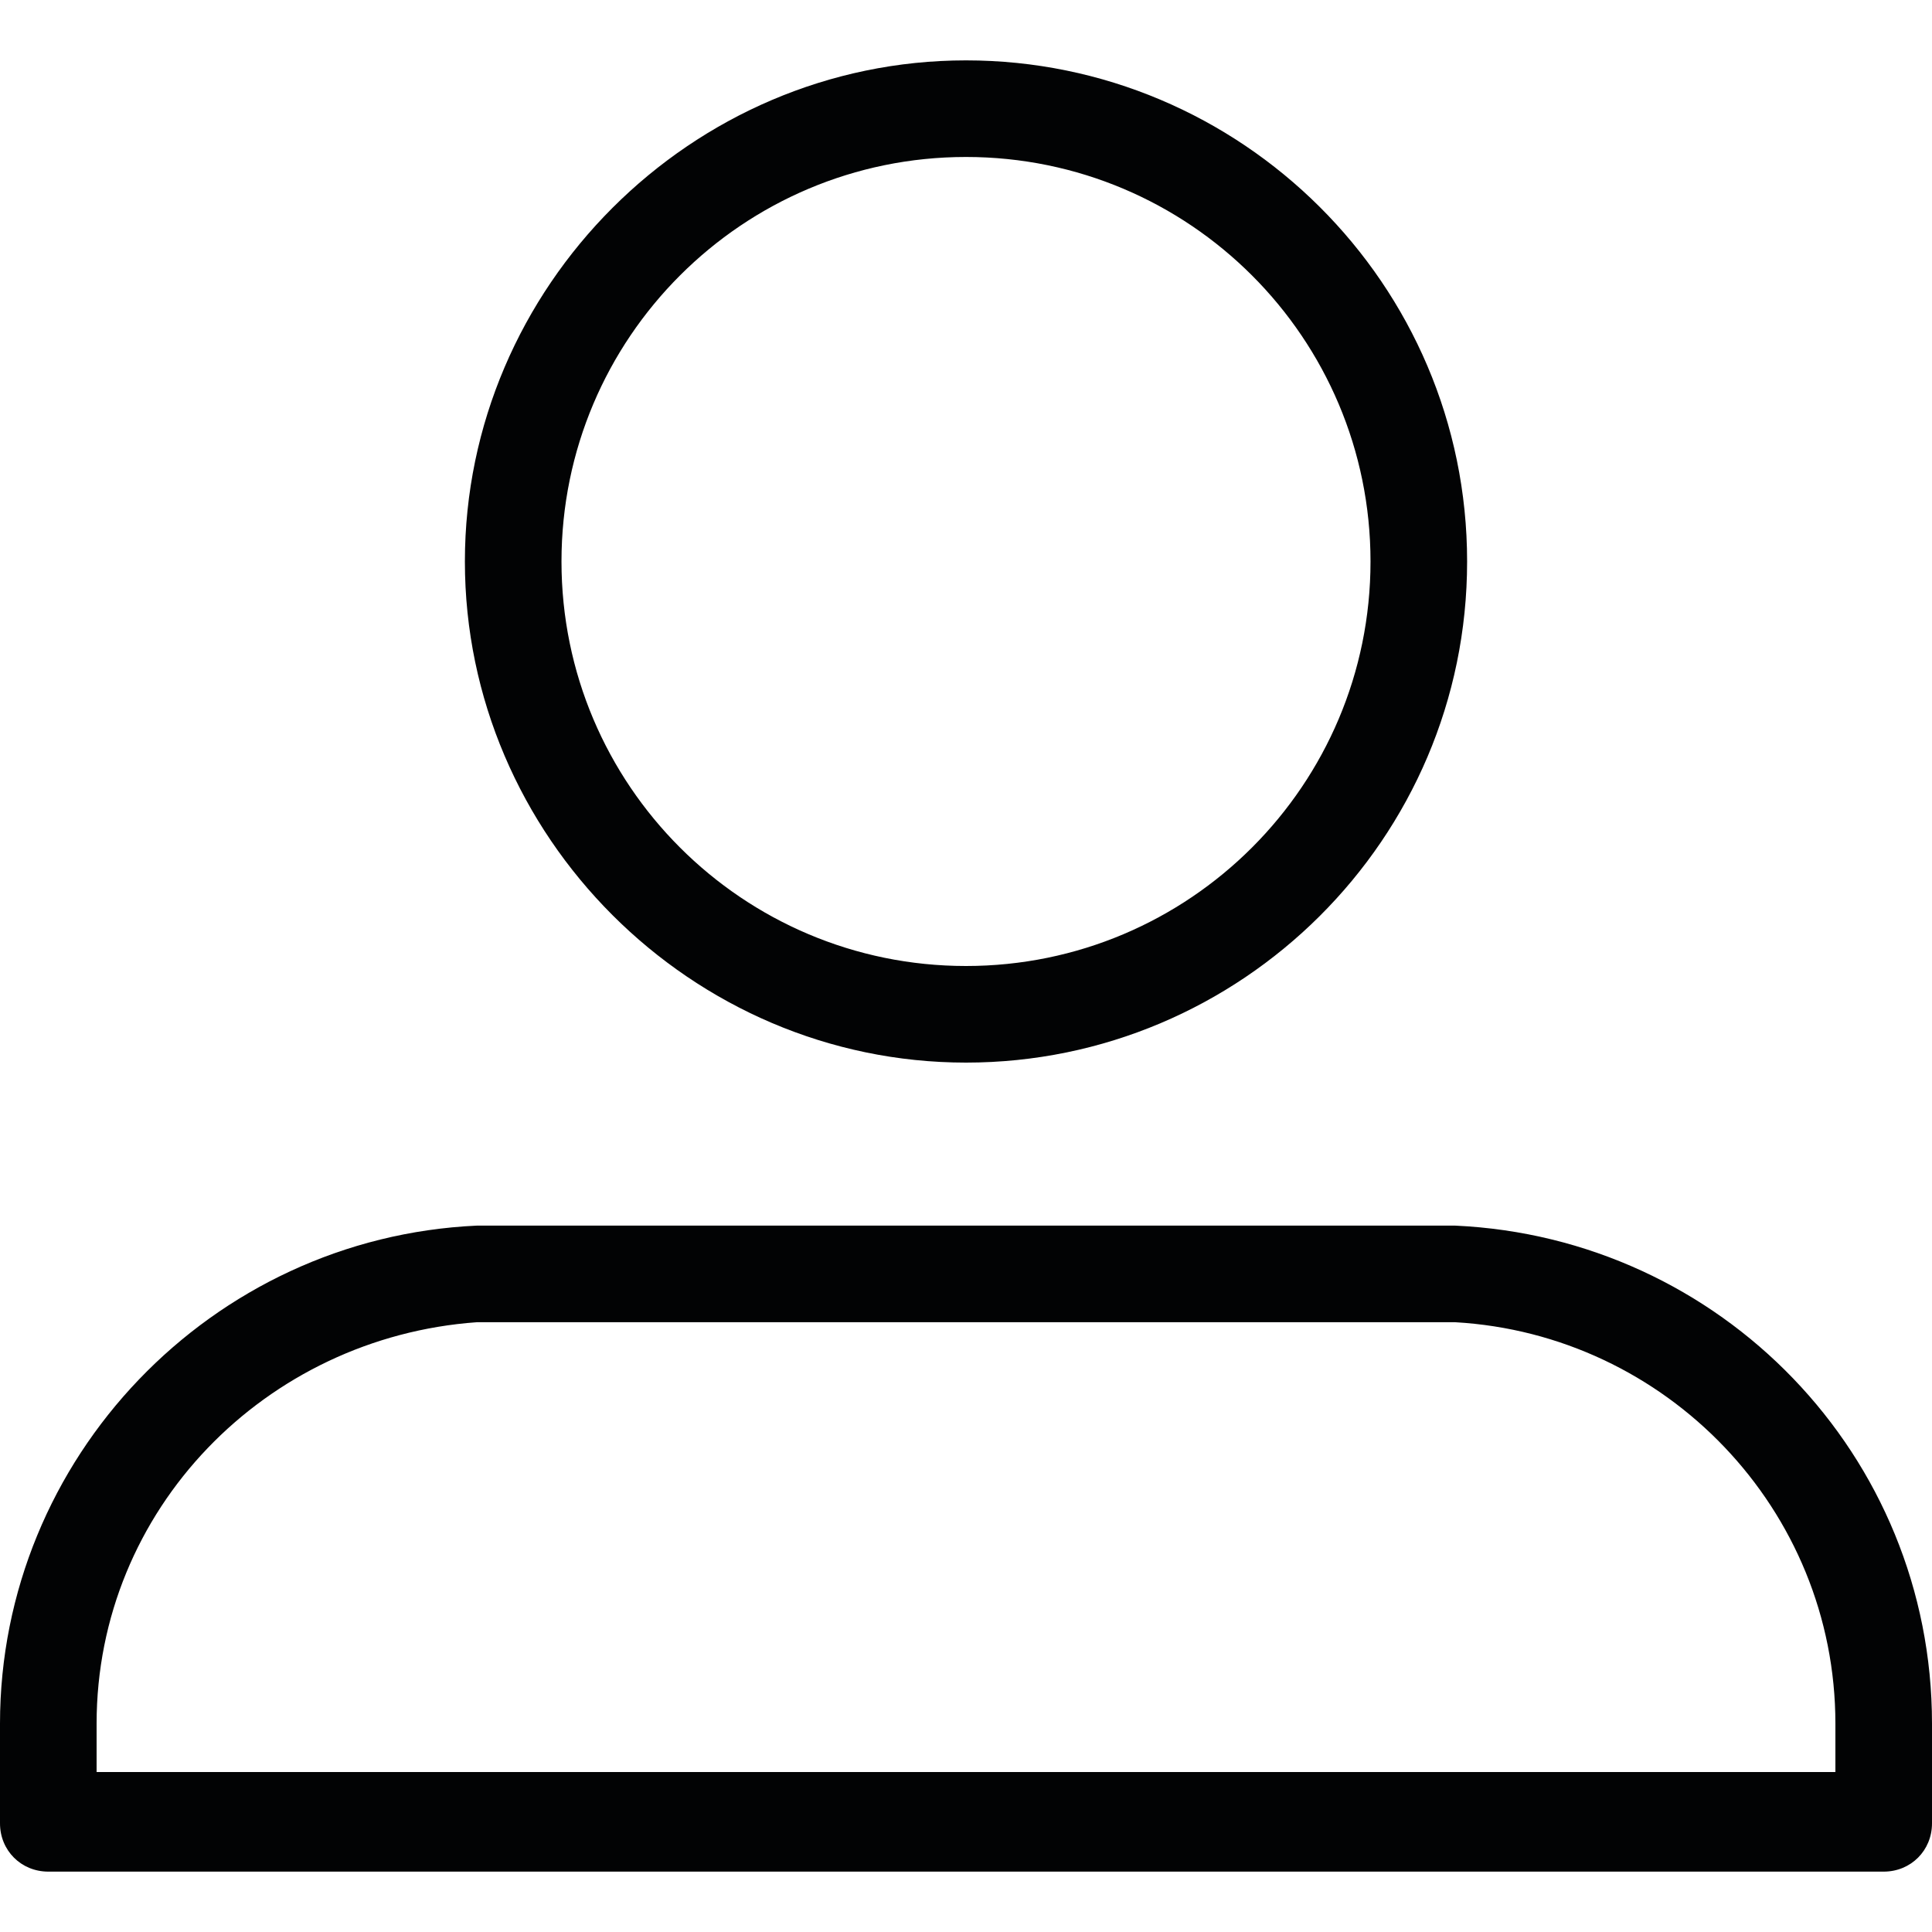 <?xml version="1.0" encoding="utf-8"?>
<!-- Generator: Adobe Illustrator 18.1.1, SVG Export Plug-In . SVG Version: 6.00 Build 0)  -->
<svg version="1.1" id="Capa_1" xmlns="http://www.w3.org/2000/svg" xmlns:xlink="http://www.w3.org/1999/xlink" x="0px" y="0px"
	 width="64px" height="64px" viewBox="0 0 64 64" enable-background="new 0 0 64 64" xml:space="preserve">
<g>
	<path fill="#020304" d="M32,35.2c9.1,0,16.6-7.4,16.6-16.6S41.1,2,32,2S15.4,9.5,15.4,18.6S22.9,35.2,32,35.2z M32,5.2
		c7.4,0,13.4,6,13.4,13.4S39.4,32,32,32s-13.4-6-13.4-13.4S24.6,5.2,32,5.2z"/>
	<path fill="#020304" d="M64,60.1c0-0.1,0-2.9,0-3c0-8.9-7-16.1-15.8-16.5c-0.4,0-0.8,0-1.2,0l0,0H16.3l0,0c-0.2,0-0.3,0-0.5,0
		C7,41,0,48.3,0,57.1c0,0.1,0,2.9,0,3c0,0,0,0,0,0C0,60.2,0,60.3,0,60.4C0,61.3,0.7,62,1.6,62h60.8c0.9,0,1.6-0.7,1.6-1.6
		C64,60.3,64,60.2,64,60.1C64,60.1,64,60.1,64,60.1z M15.8,43.8c0.2,0,0.3,0,0.5,0c0,0,0,0,0,0H47c0,0,0,0,0,0c0.3,0,0.7,0,1.2,0
		c7,0.4,12.6,6.2,12.6,13.3c0,0,0,0.8,0,1.6H3.2c0-0.8,0-1.5,0-1.6C3.2,50,8.8,44.3,15.8,43.8z"/>
</g>
</svg>
